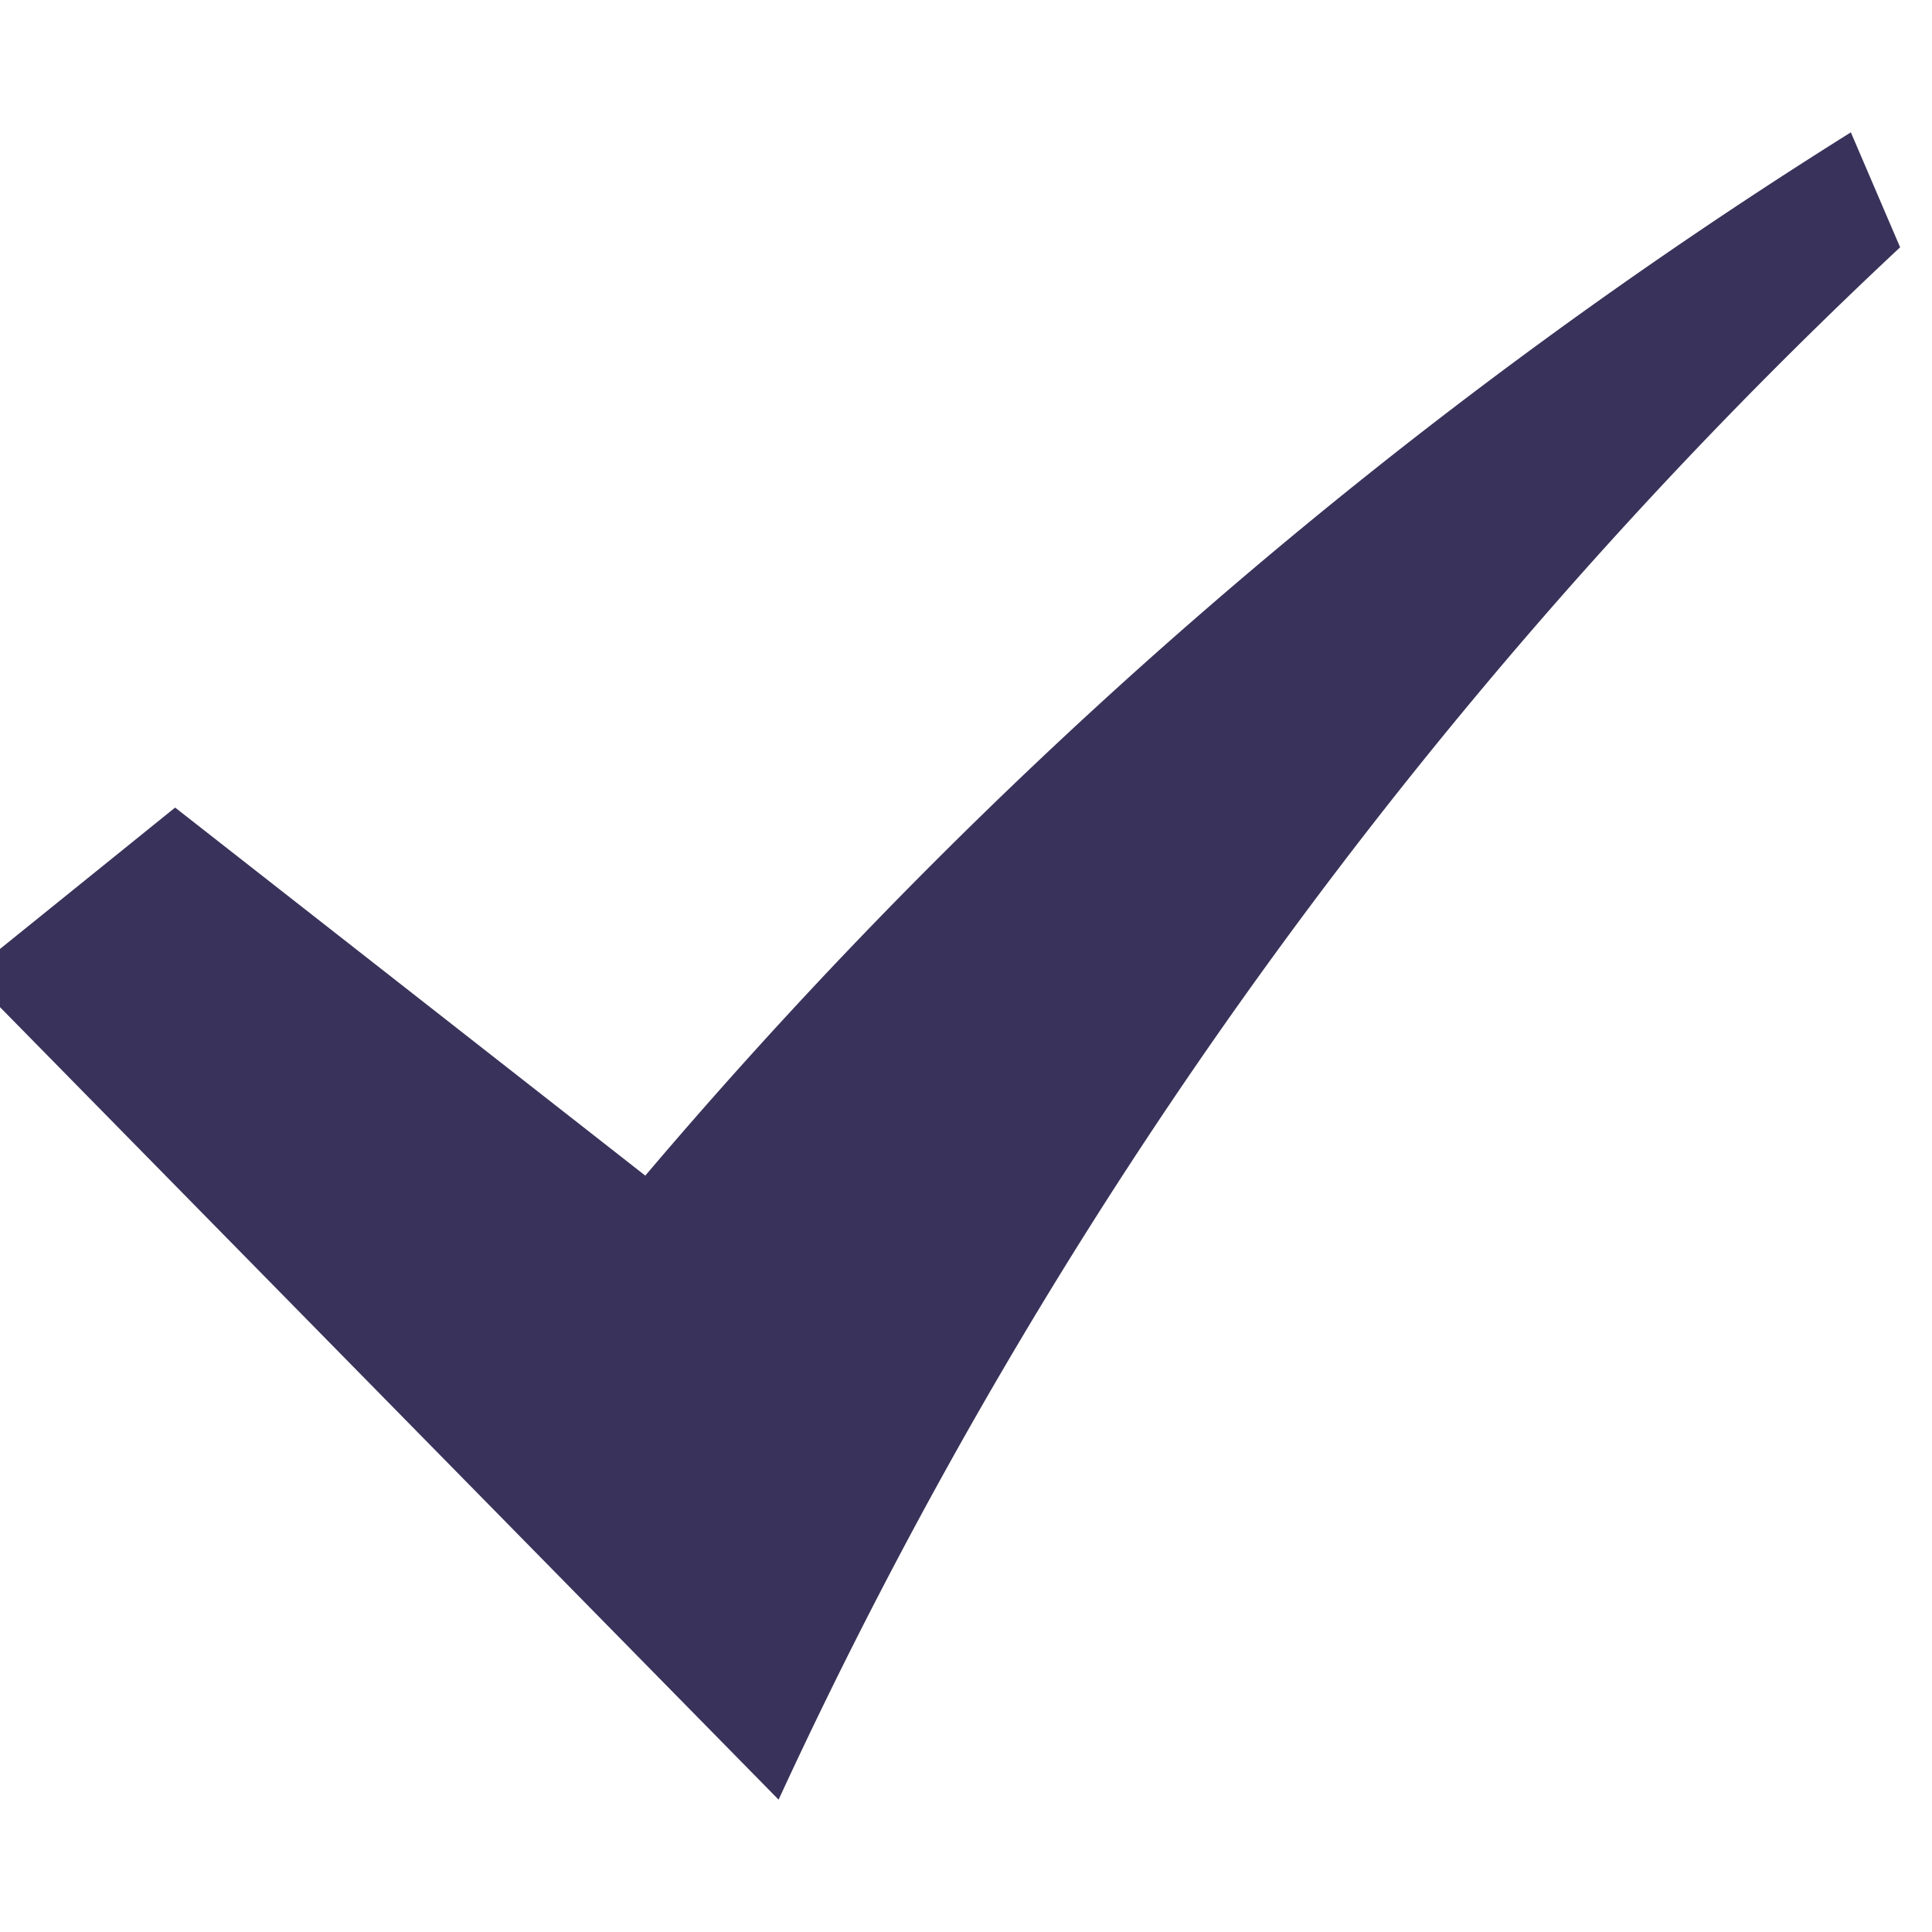 <svg xmlns="http://www.w3.org/2000/svg" xmlns:xlink="http://www.w3.org/1999/xlink" width="14" height="14" viewBox="0 0 14 14">
  <defs>
    <clipPath id="clip-path">
      <rect id="Rectangle_30784" data-name="Rectangle 30784" width="14" height="14" fill="#39325a" stroke="#707070" stroke-width="1"/>
    </clipPath>
  </defs>
  <g id="Mask_Group_7988" data-name="Mask Group 7988" clip-path="url(#clip-path)">
    <path id="对勾_11_" data-name="对勾 (11)" d="M13.643.959a37.7,37.7,0,0,0-8.736,7.56L1.5,5.852,0,7.063l5.873,5.978A36.052,36.052,0,0,1,14,1.792L13.643.959M13.643.959Z" transform="translate(-0.231)" fill="#39325a"/>
  </g>
</svg>
